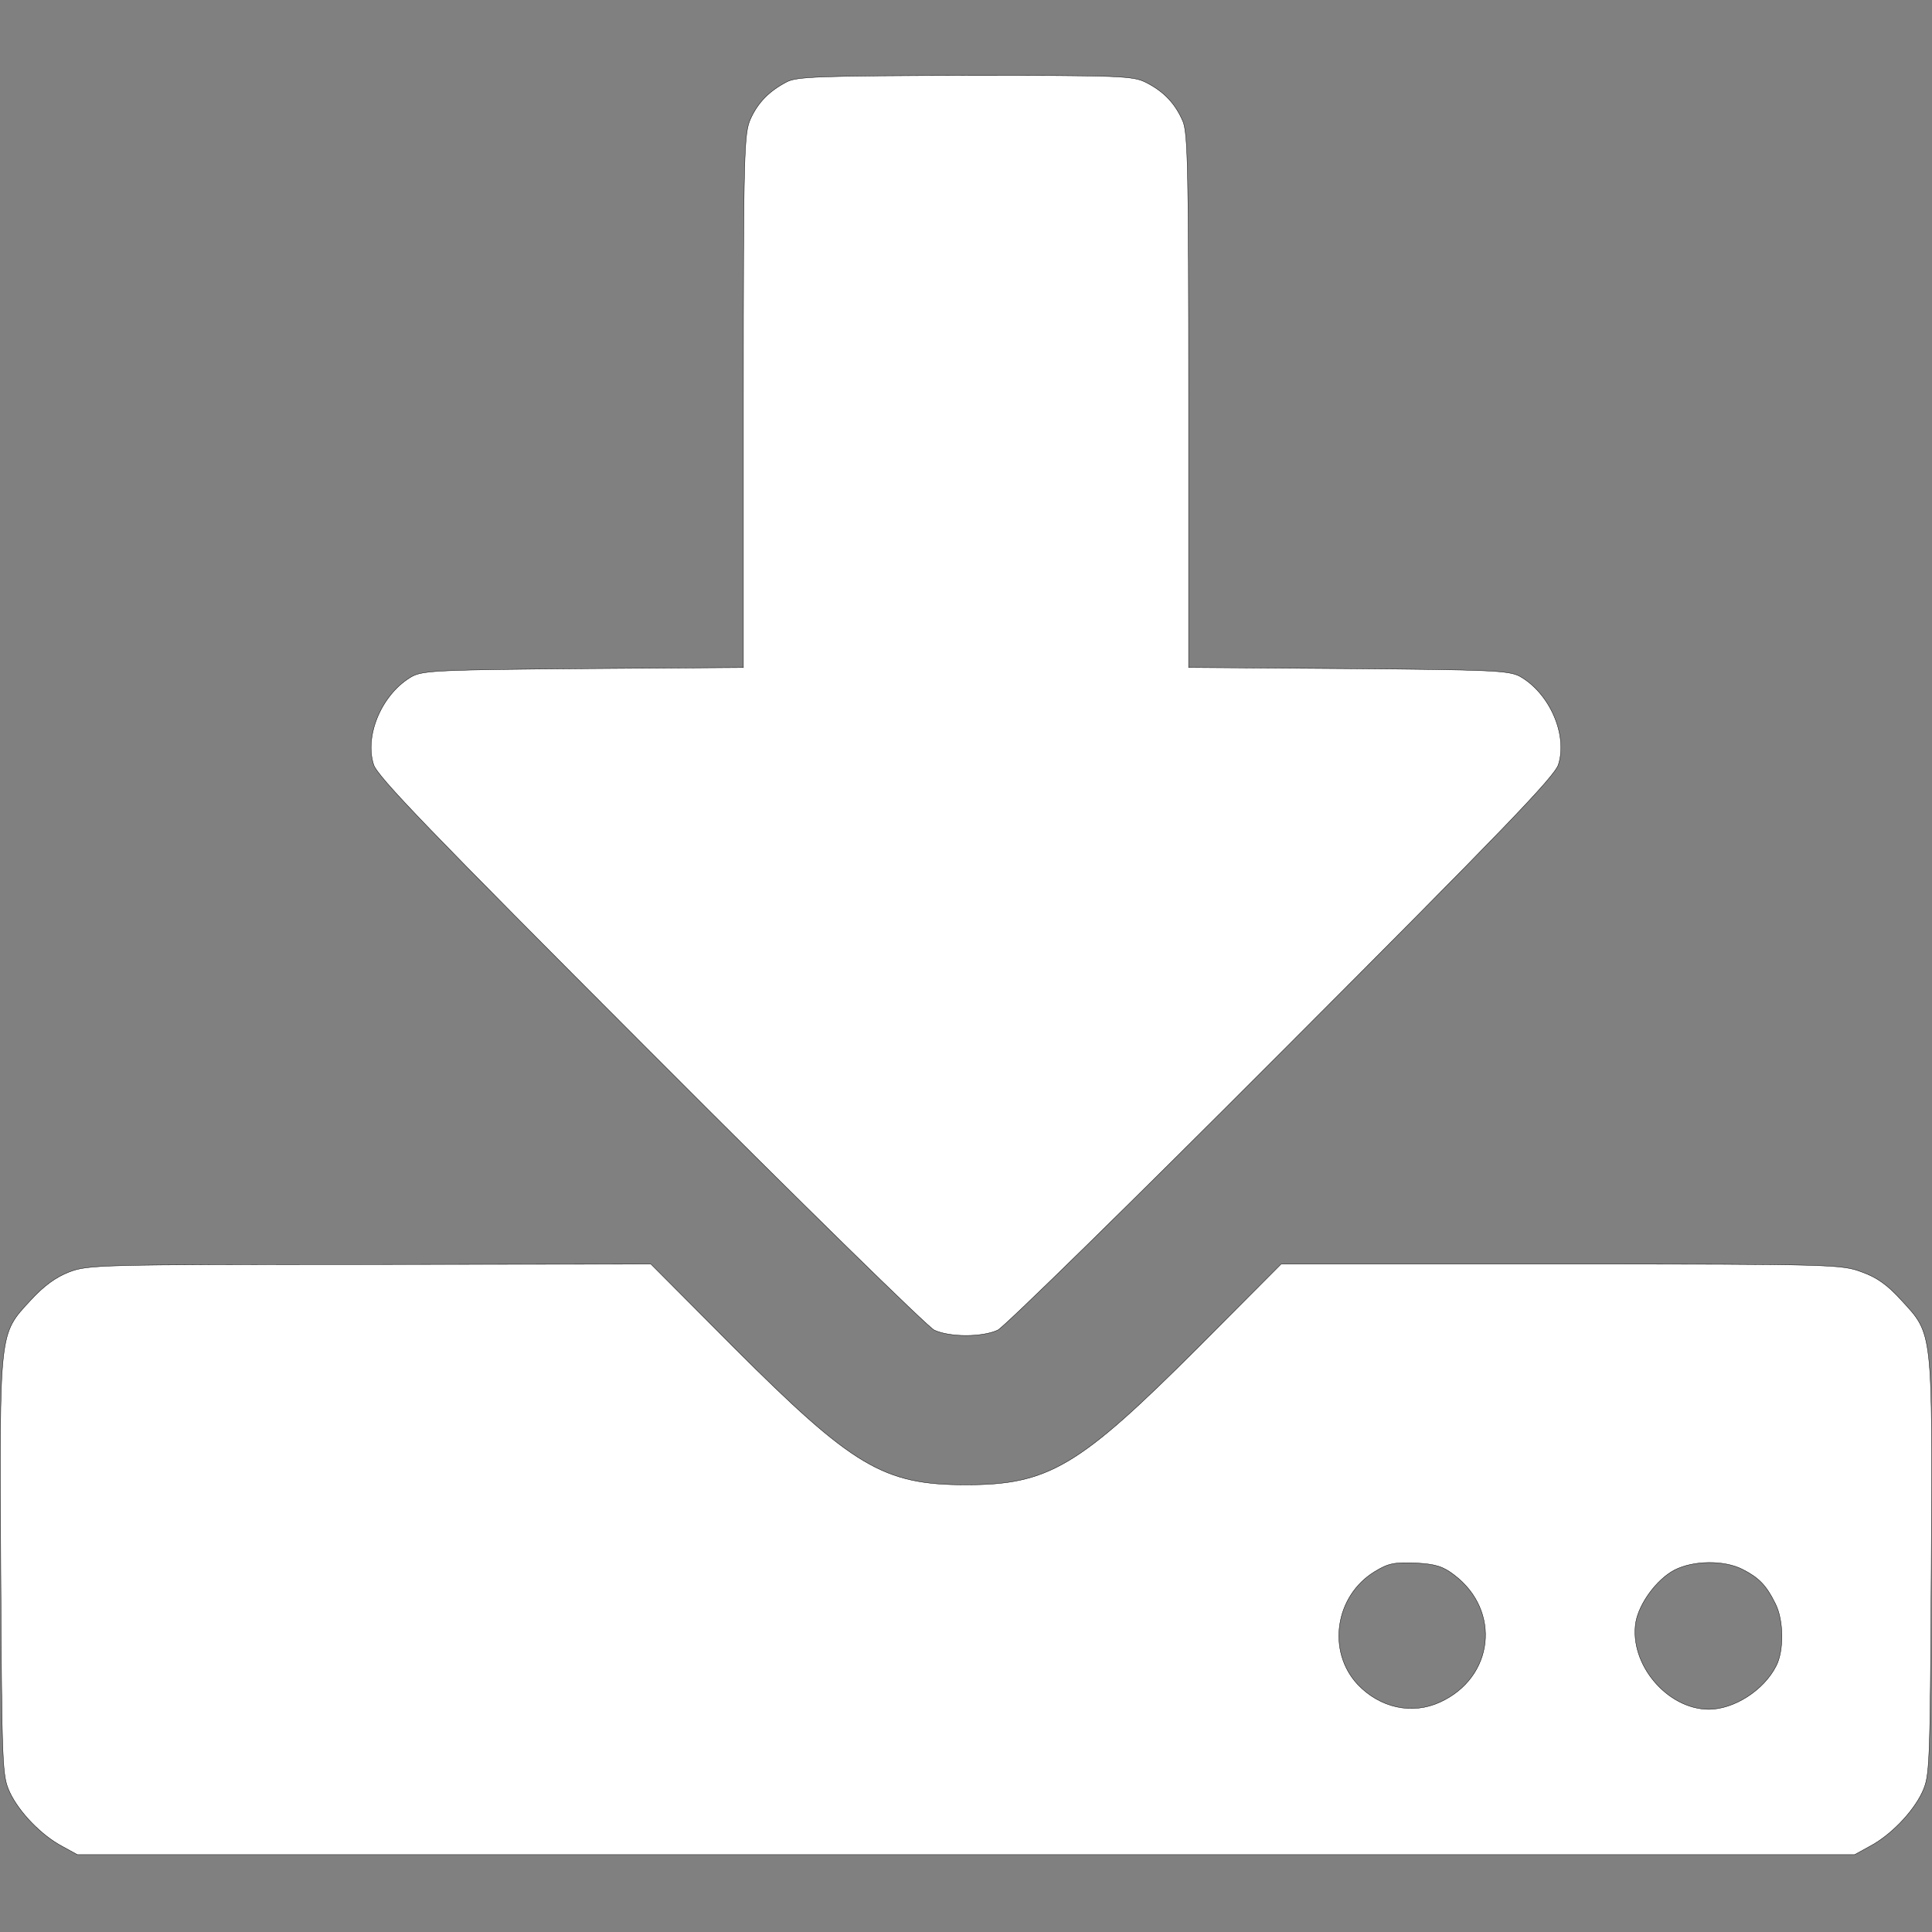 <?xml version="1.0" standalone="no"?>
<!DOCTYPE svg PUBLIC "-//W3C//DTD SVG 20010904//EN"
 "http://www.w3.org/TR/2001/REC-SVG-20010904/DTD/svg10.dtd">
<svg version="1.0" xmlns="http://www.w3.org/2000/svg"
 width="512pt" height="512pt" viewBox="0 0 512 512"
 preserveAspectRatio="xMidYMid meet">

<rect x="0" y="0" width="512" height="512" fill="#808080" stroke="none"/>

<g transform="translate(0,512) scale(0.1,-0.1)"
fill="#ffffff" stroke="black">
<path d="M2085 4903 c-46 -24 -76 -54 -96 -98 -17 -38 -19 -81 -19 -747 l0
-707 -422 -3 c-379 -3 -426 -5 -455 -20 -79 -44 -128 -155 -103 -234 10 -32
147 -174 733 -761 397 -398 736 -730 753 -738 41 -19 127 -19 168 0 17 8 356
340 753 738 586 587 723 729 733 761 25 79 -24 190 -103 234 -29 15 -76 17
-454 20 l-423 3 0 705 c0 613 -2 709 -15 742 -20 47 -50 79 -97 103 -35 18
-64 19 -480 19 -384 -1 -447 -3 -473 -17z"/>
<path d="M183 1749 c-36 -14 -67 -37 -102 -75 -84 -91 -82 -77 -79 -710 3
-535 4 -550 24 -594 25 -53 84 -114 139 -143 l40 -22 2355 0 2355 0 40 22 c55
29 114 90 139 143 20 44 21 59 24 594 3 633 5 619 -79 710 -36 40 -65 61 -105
75 -53 20 -73 21 -797 21 l-742 0 -220 -221 c-316 -316 -396 -364 -615 -364
-219 0 -299 48 -615 364 l-220 221 -745 -1 c-720 0 -747 -1 -797 -20z m3671
-803 c125 -95 105 -272 -38 -337 -74 -34 -159 -15 -218 47 -82 88 -60 235 45
299 36 22 51 25 108 23 54 -3 73 -9 103 -32z m764 15 c43 -22 63 -42 87 -91
22 -43 23 -125 2 -165 -33 -65 -112 -115 -179 -115 -111 1 -211 121 -193 231
9 50 55 113 102 138 50 26 132 27 181 2z"/>
</g>
</svg>
